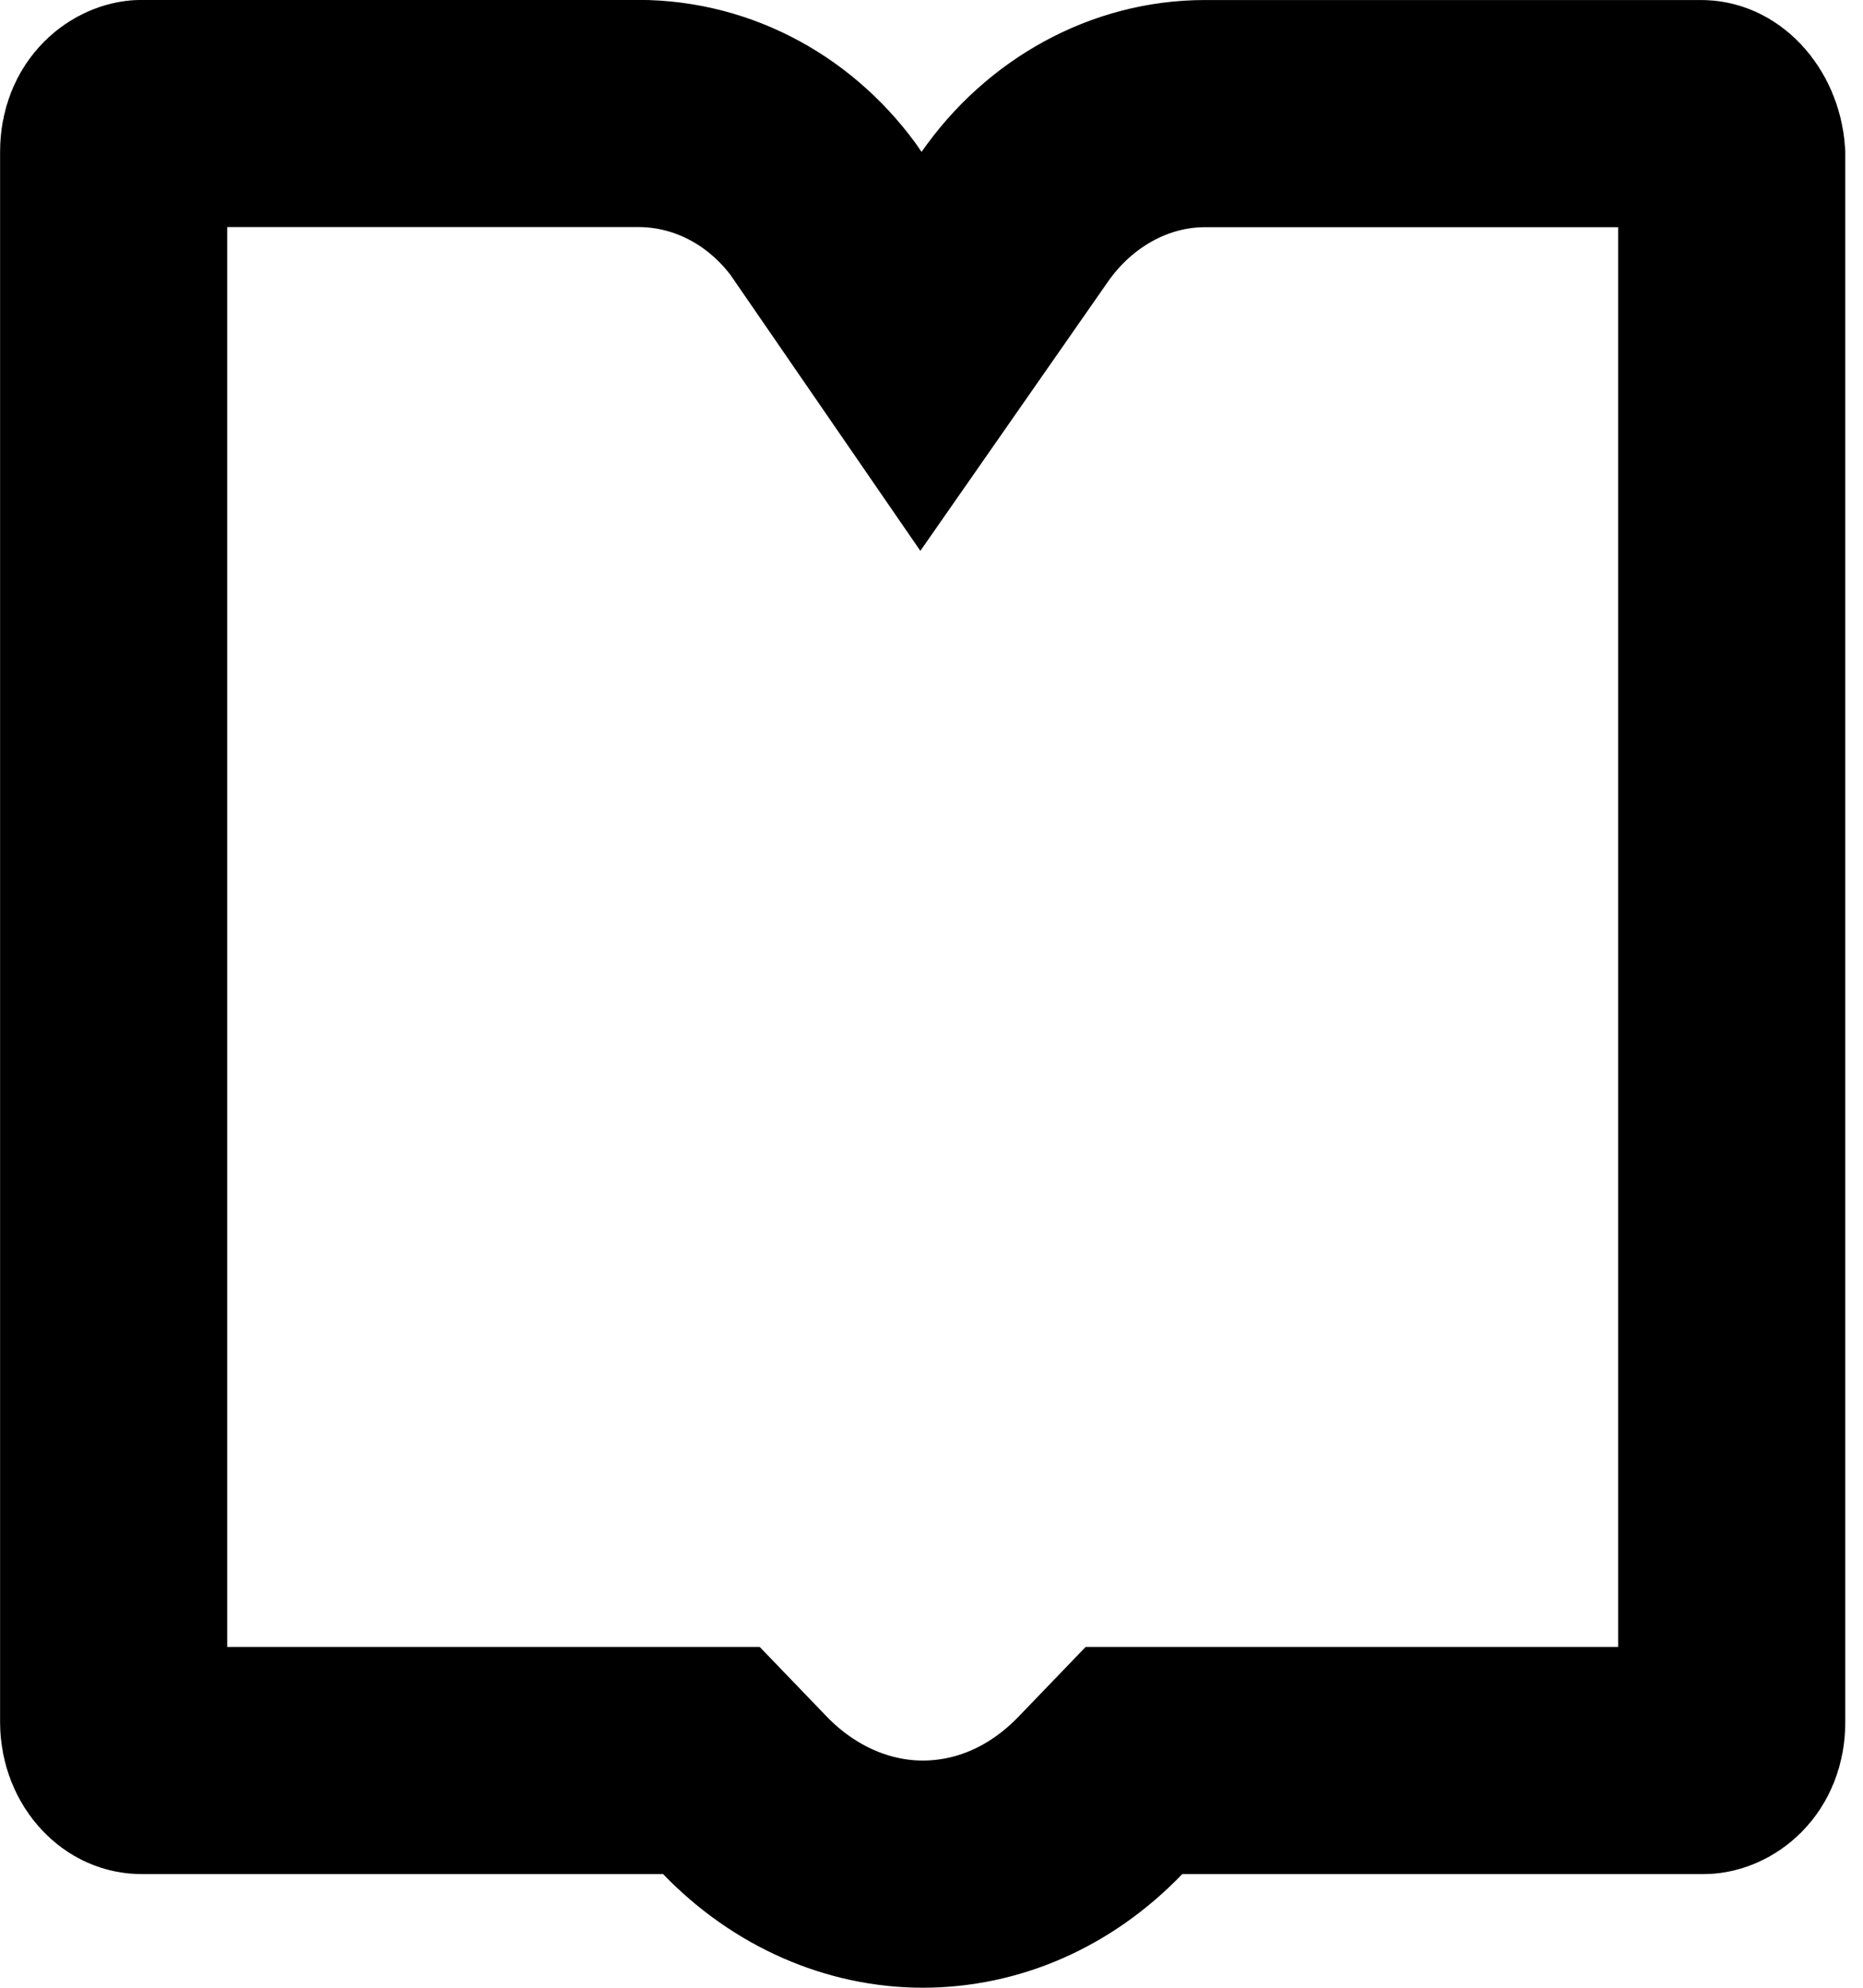 <!-- Generated by IcoMoon.io -->
<svg version="1.1" xmlns="http://www.w3.org/2000/svg" width="30" height="32" viewBox="0 0 30 32">
<title>23</title>
<path fill="none" stroke-linejoin="miter" stroke-linecap="butt" stroke-miterlimit="4" stroke-width="3.657" stroke="#000" d="M13.333 3.482l1.497 2.175 1.51-2.166c0.718-1.030 1.852-1.662 3.063-1.662h7.995c0.070 0 0.168 0.027 0.275 0.141s0.198 0.296 0.213 0.52v25.236c0 0.464-0.317 0.616-0.453 0.616h-9.173l-0.539 0.56c-0.808 0.839-1.821 1.269-2.863 1.269-1.037 0-2.069-0.445-2.863-1.269l-0.539-0.56h-9.173c-0.088 0-0.184-0.034-0.277-0.134-0.097-0.104-0.176-0.271-0.176-0.483v-25.281c0-0.464 0.317-0.617 0.453-0.617h7.995c1.222 0 2.347 0.622 3.057 1.653z"></path>
</svg>
